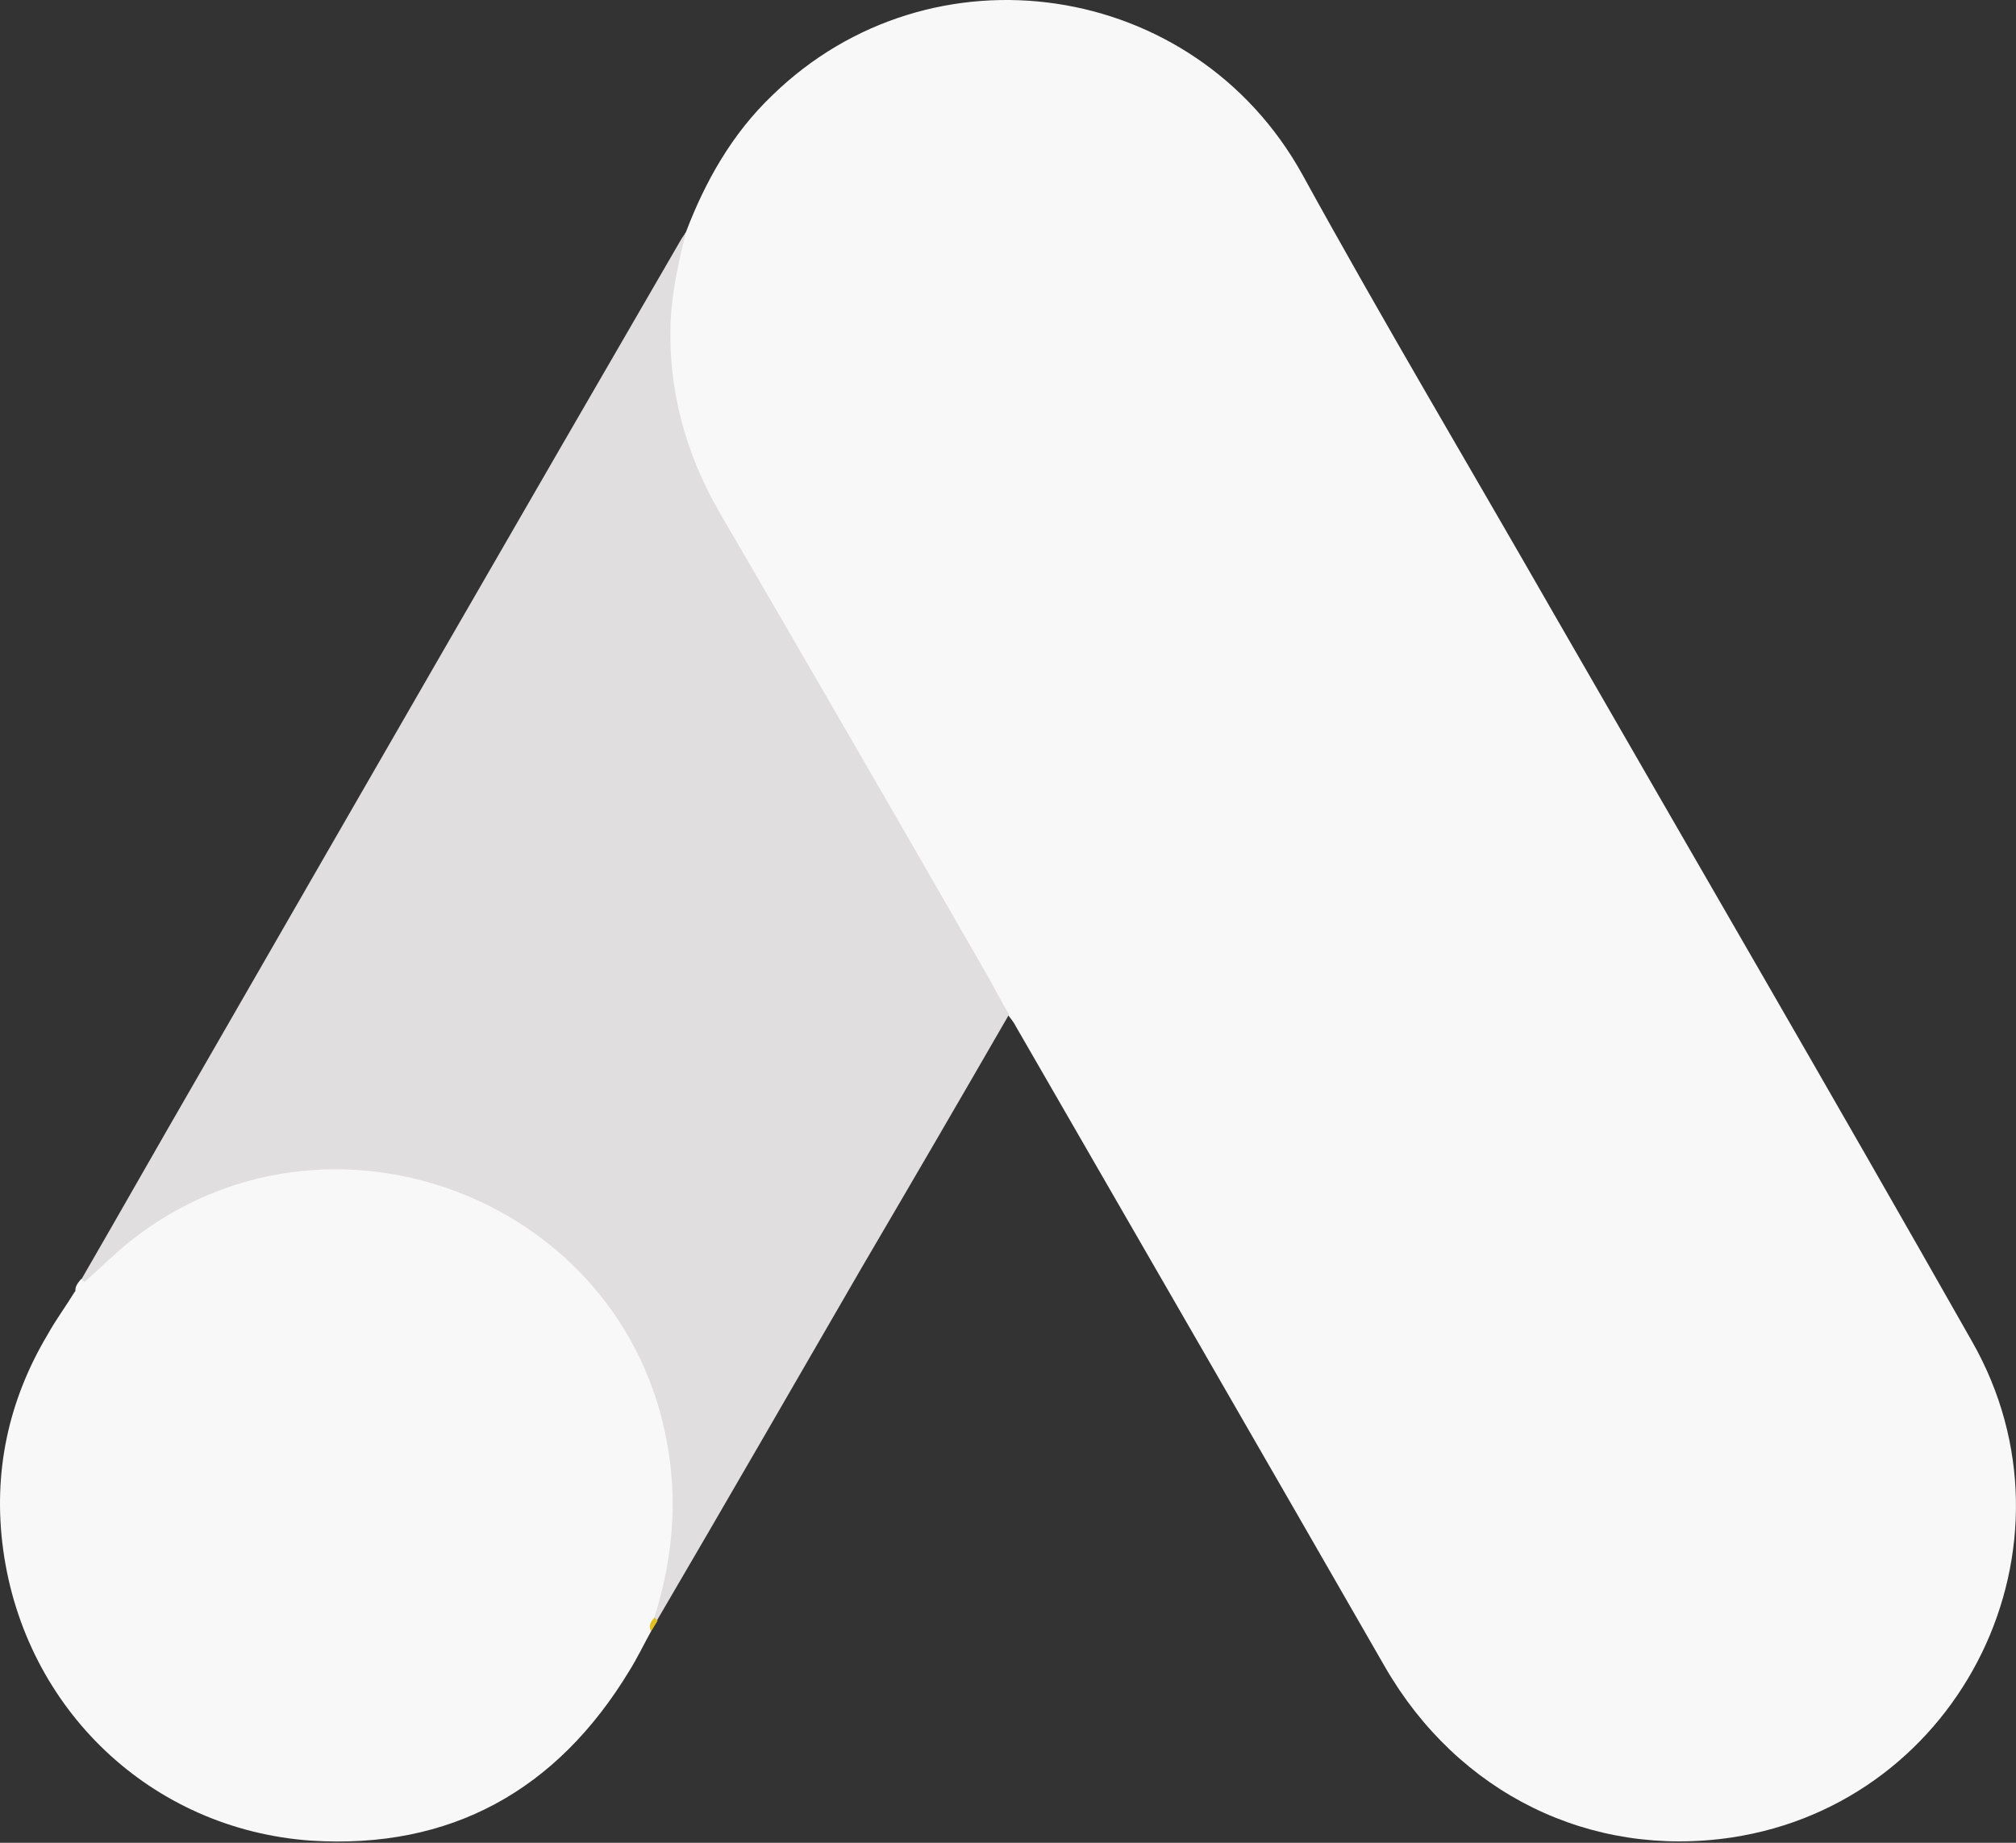 <svg width="35" height="32" viewBox="0 0 35 32" fill="none" xmlns="http://www.w3.org/2000/svg">
<rect x="0" y="0" width="35" height="32" fill="#333333" stroke="none"/>
<path d="M11.91 4.027C12.248 3.139 12.713 2.321 13.404 1.659C16.166 -1.034 20.733 -0.357 22.608 3.026C24.018 5.591 25.512 8.1 26.964 10.637C29.388 14.852 31.841 19.067 34.237 23.295C36.253 26.833 34.068 31.302 30.065 31.908C27.612 32.274 25.314 31.146 24.046 28.948C21.917 25.241 19.775 21.533 17.646 17.84C17.604 17.756 17.548 17.685 17.491 17.615C17.266 17.431 17.167 17.164 17.026 16.924C16.082 15.261 15.109 13.612 14.165 11.963C13.559 10.891 12.925 9.834 12.318 8.763C11.769 7.804 11.515 6.761 11.543 5.662C11.585 5.098 11.656 4.534 11.91 4.027Z" fill="#F8F8F8"/>
<path d="M11.909 4.027C11.783 4.535 11.67 5.042 11.642 5.578C11.599 6.762 11.895 7.861 12.487 8.89C14.038 11.554 15.588 14.232 17.125 16.911C17.266 17.15 17.378 17.39 17.519 17.615C16.674 19.081 15.828 20.533 14.968 21.999C13.784 24.043 12.6 26.101 11.402 28.145C11.346 28.145 11.332 28.117 11.317 28.074C11.303 27.962 11.346 27.863 11.374 27.75C11.952 25.636 11.472 23.761 10.021 22.154C9.133 21.182 8.005 20.632 6.708 20.449C5.017 20.209 3.523 20.646 2.183 21.703C1.944 21.886 1.789 22.154 1.507 22.295C1.45 22.295 1.422 22.267 1.408 22.225C2.085 21.055 2.747 19.885 3.424 18.715C6.215 13.866 9.006 9.017 11.811 4.182C11.839 4.126 11.881 4.084 11.909 4.027Z" fill="#E0DEDE"/>
<path d="M1.466 22.265C1.733 22.026 1.987 21.772 2.269 21.547C5.694 18.84 10.839 20.799 11.586 25.084C11.77 26.113 11.671 27.1 11.361 28.087C11.347 28.171 11.332 28.242 11.304 28.326C11.178 28.552 11.065 28.792 10.924 29.017C9.669 31.089 7.823 32.118 5.398 31.963C2.621 31.766 0.437 29.68 0.056 26.917C-0.127 25.578 0.141 24.323 0.831 23.168C0.972 22.914 1.141 22.688 1.296 22.434C1.367 22.378 1.339 22.265 1.466 22.265Z" fill="#F8F8F8"/>
<path d="M1.466 22.265C1.409 22.322 1.409 22.42 1.311 22.434C1.297 22.336 1.353 22.279 1.409 22.209L1.466 22.265Z" fill="#F8F8F8"/>
<path d="M11.305 28.328C11.248 28.229 11.305 28.158 11.361 28.088C11.375 28.102 11.403 28.13 11.417 28.144L11.305 28.328Z" fill="#E1C025"/>
</svg>
